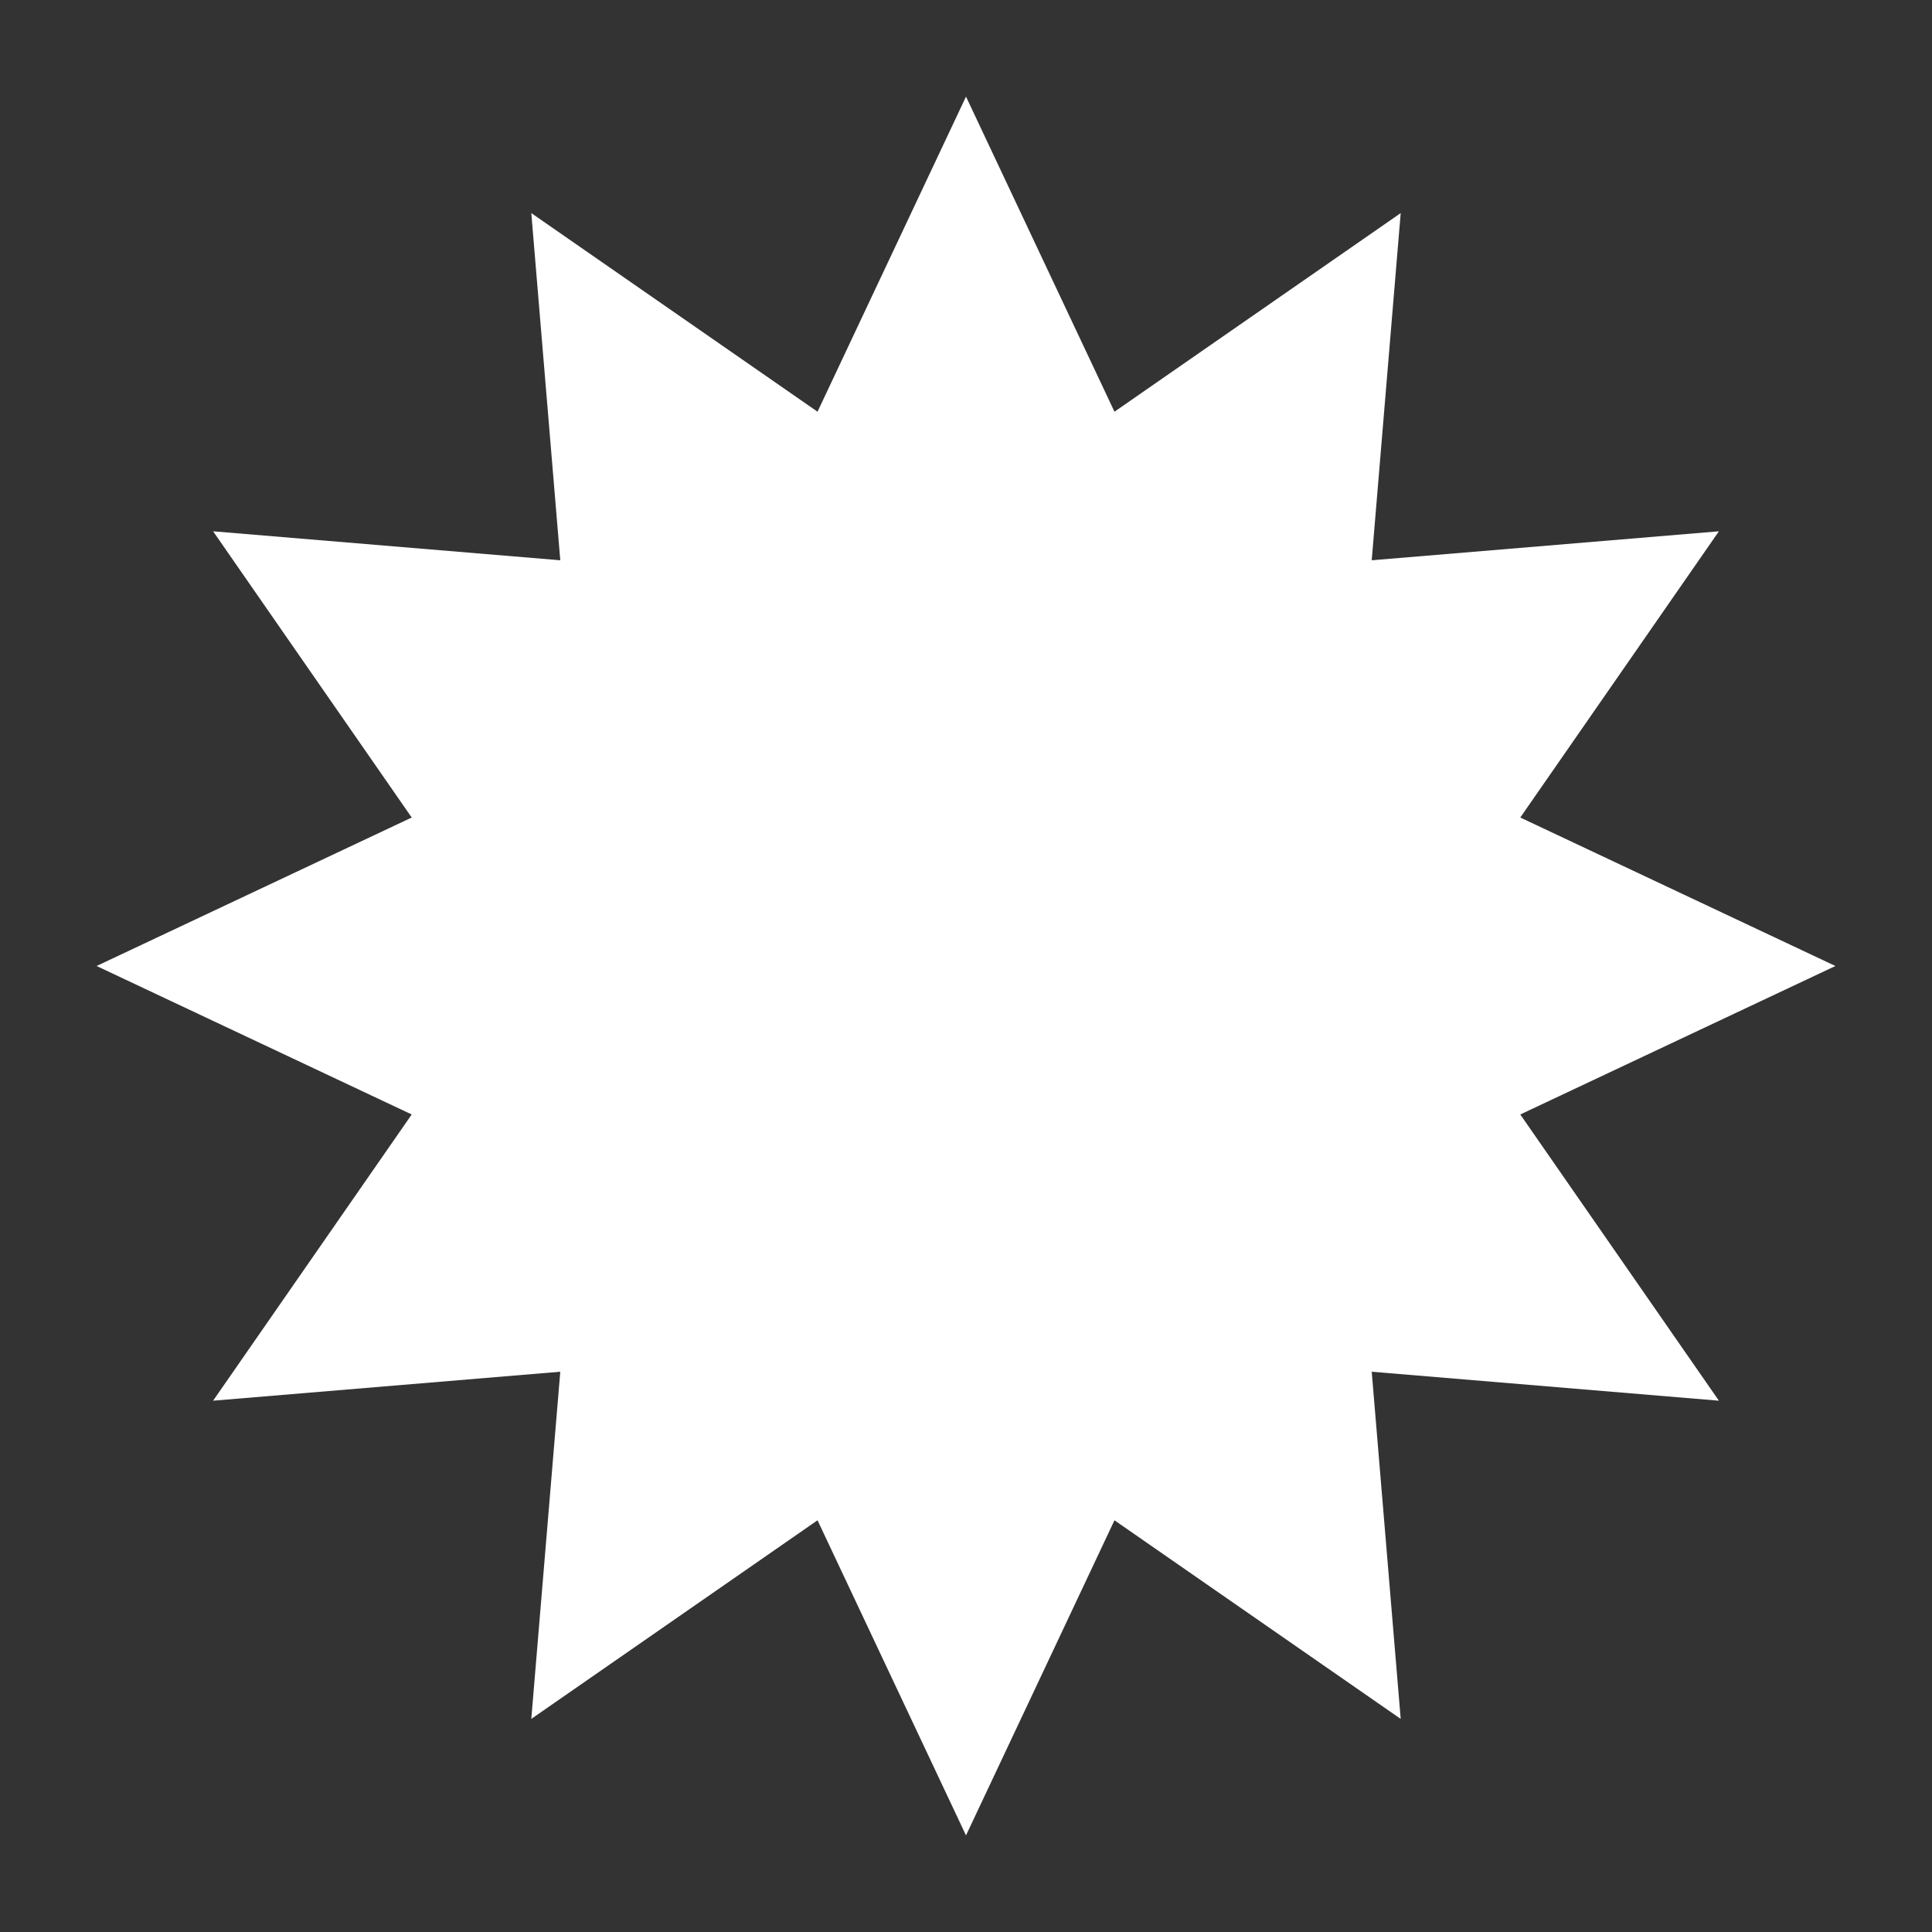 <?xml version="1.0" encoding="UTF-8" standalone="no"?>
<!-- Created with Inkscape (http://www.inkscape.org/) -->

<svg
   xmlns:dc="http://purl.org/dc/elements/1.1/"
   xmlns:cc="http://creativecommons.org/ns#"
   xmlns:rdf="http://www.w3.org/1999/02/22-rdf-syntax-ns#"
   xmlns:svg="http://www.w3.org/2000/svg"
   xmlns="http://www.w3.org/2000/svg"
   xmlns:sodipodi="http://sodipodi.sourceforge.net/DTD/sodipodi-0.dtd"
   xmlns:inkscape="http://www.inkscape.org/namespaces/inkscape"
   id="svg2"
   version="1.1"
   inkscape:version="0.92.4 5da689c313, 2019-01-14"
   width="20"
   height="20"
   viewBox="0 0 20 20"
   sodipodi:docname="pkg-normal.svg"
   inkscape:export-filename="/home/raster/C/th-efl/th/img/pkg-important.png"
   inkscape:export-xdpi="384"
   inkscape:export-ydpi="384">
  <rect x="0" y="0" width="20" height="20" fill="#333333" stroke="none"/>
  <defs
     id="defs6" />
  <sodipodi:namedview
     pagecolor="#404040"
     bordercolor="#000000"
     borderopacity="0.478"
     objecttolerance="10"
     gridtolerance="10"
     guidetolerance="10"
     inkscape:pageopacity="0"
     inkscape:pageshadow="2"
     inkscape:window-width="2560"
     inkscape:window-height="1377"
     id="namedview4"
     showgrid="true"
     inkscape:snap-bbox="true"
     inkscape:bbox-paths="true"
     inkscape:bbox-nodes="true"
     inkscape:snap-bbox-edge-midpoints="true"
     inkscape:snap-bbox-midpoints="true"
     inkscape:object-paths="true"
     inkscape:snap-intersection-paths="true"
     inkscape:object-nodes="true"
     inkscape:snap-smooth-nodes="true"
     inkscape:snap-midpoints="true"
     inkscape:zoom="61.35"
     inkscape:cx="8.6960065"
     inkscape:cy="10"
     inkscape:window-x="2560"
     inkscape:window-y="0"
     inkscape:window-maximized="1"
     inkscape:current-layer="svg2"
     inkscape:showpageshadow="false">
    <inkscape:grid
       type="xygrid"
       id="grid4138"
       enabled="true"
       visible="true"
       empspacing="5" />
  </sodipodi:namedview>
  <path
     sodipodi:type="star"
     style="opacity:1;fill:#ffffff;fill-opacity:1;stroke:none;stroke-width:2;stroke-linecap:round;stroke-linejoin:round;stroke-miterlimit:4;stroke-dasharray:none;stroke-opacity:0.502"
     id="path989"
     sodipodi:sides="12"
     sodipodi:cx="10"
     sodipodi:cy="10"
     sodipodi:r1="9"
     sodipodi:r2="5.9400001"
     sodipodi:arg1="1.5707963"
     sodipodi:arg2="1.8325957"
     inkscape:flatsided="false"
     inkscape:rounded="0"
     inkscape:randomized="0"
     d="M 10,19 8.463,15.738 5.5,17.794 5.8,14.2 2.206,14.5 4.262,11.537 1,10 4.262,8.463 2.206,5.5 5.8,5.8 5.5,2.206 8.463,4.262 10,1 11.537,4.262 14.5,2.206 14.2,5.8 17.794,5.5 15.738,8.463 19,10 15.738,11.537 17.794,14.5 14.2,14.2 14.5,17.794 11.537,15.738 Z" />
</svg>
